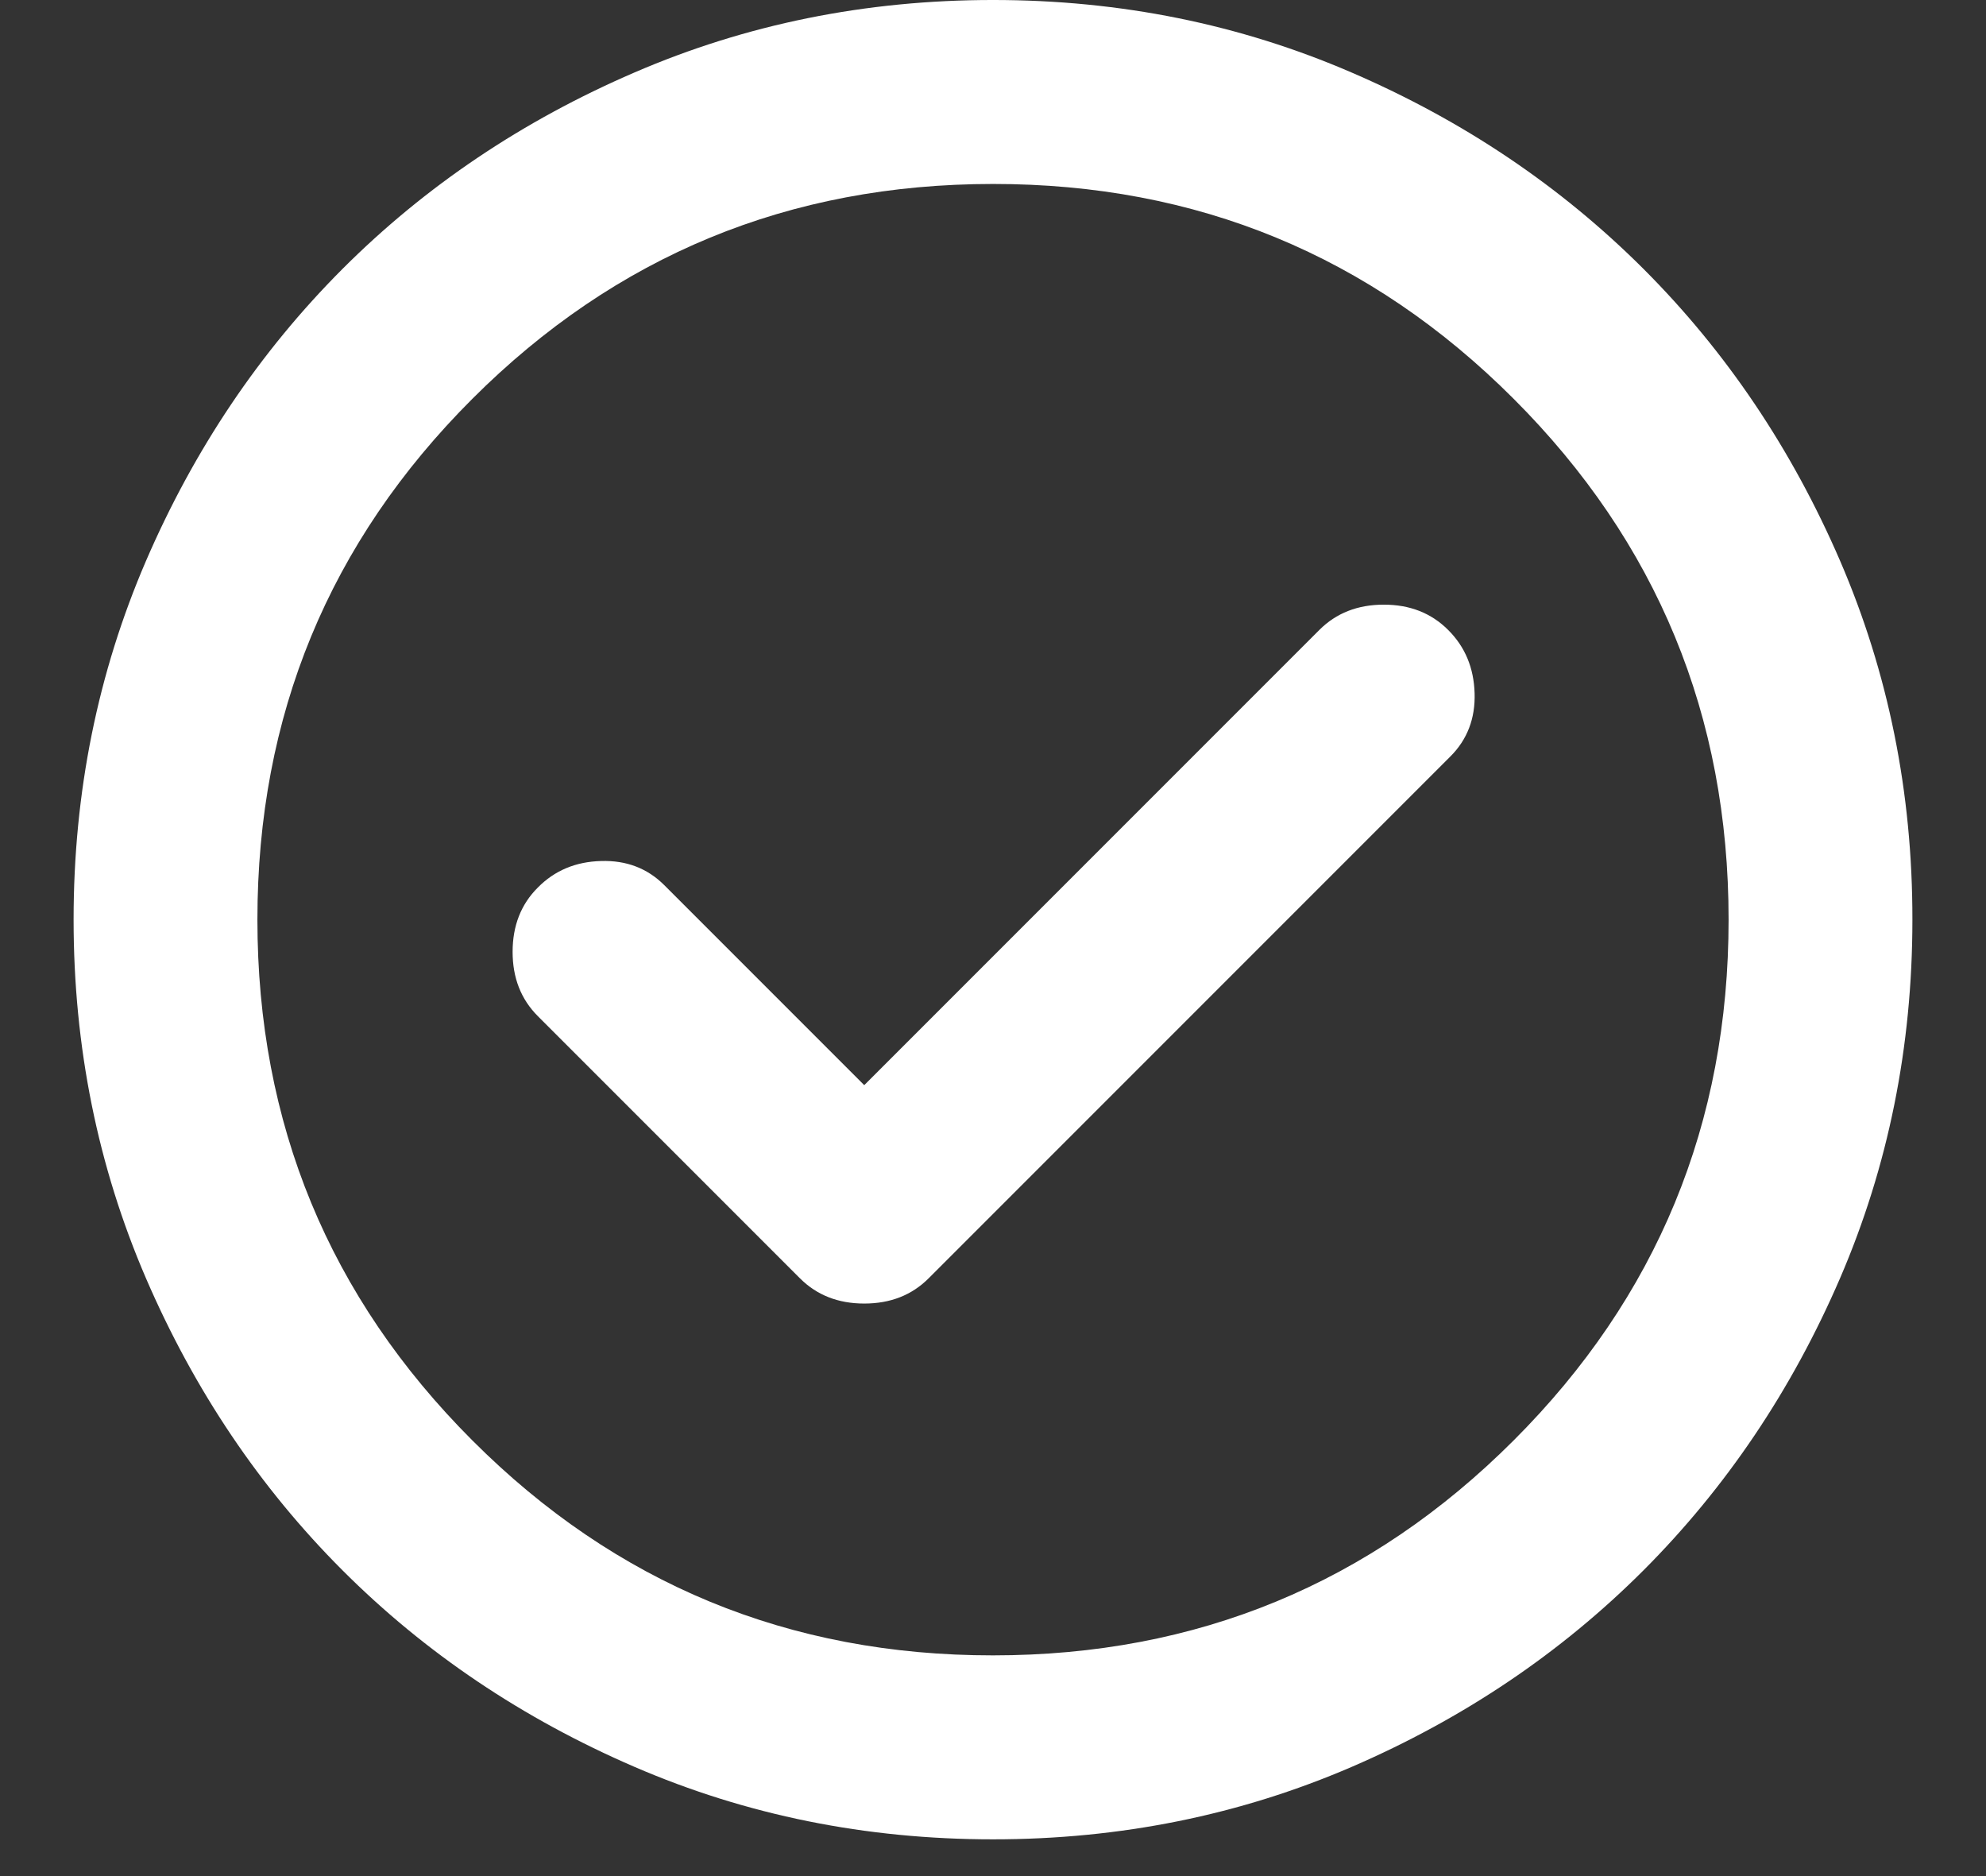 <svg width="18" height="17" viewBox="0 0 18 17" fill="none" xmlns="http://www.w3.org/2000/svg">
<rect x="0" y="0" width="18" height="17" fill="#333333" stroke="none"/>
<path d="M7.833 9.833L6.021 8.021C5.868 7.868 5.677 7.795 5.448 7.802C5.218 7.808 5.027 7.888 4.875 8.042C4.722 8.194 4.646 8.389 4.646 8.625C4.646 8.861 4.722 9.055 4.875 9.208L7.25 11.583C7.403 11.736 7.597 11.812 7.833 11.812C8.07 11.812 8.264 11.736 8.417 11.583L13.146 6.854C13.299 6.701 13.372 6.51 13.365 6.281C13.358 6.051 13.278 5.86 13.125 5.708C12.972 5.555 12.778 5.479 12.542 5.479C12.306 5.479 12.111 5.555 11.958 5.708L7.833 9.833ZM9 16.667C7.847 16.667 6.764 16.448 5.75 16.01C4.736 15.572 3.854 14.979 3.104 14.229C2.354 13.479 1.761 12.597 1.323 11.583C0.886 10.569 0.667 9.486 0.667 8.333C0.667 7.18 0.886 6.097 1.323 5.083C1.761 4.069 2.355 3.187 3.104 2.437C3.854 1.687 4.736 1.094 5.75 0.657C6.764 0.219 7.847 0 9 -6.10352e-05C10.153 -6.10352e-05 11.236 0.219 12.25 0.657C13.264 1.094 14.146 1.688 14.896 2.437C15.646 3.187 16.24 4.069 16.678 5.083C17.115 6.097 17.334 7.18 17.333 8.333C17.333 9.486 17.114 10.569 16.677 11.583C16.239 12.597 15.645 13.479 14.896 14.229C14.146 14.979 13.264 15.573 12.25 16.011C11.236 16.448 10.153 16.667 9 16.667ZM9 15C10.847 15 12.42 14.351 13.719 13.052C15.018 11.754 15.667 10.181 15.667 8.333C15.667 6.486 15.018 4.913 13.719 3.614C12.421 2.315 10.848 1.666 9 1.667C7.153 1.667 5.58 2.316 4.281 3.614C2.982 4.912 2.333 6.485 2.333 8.333C2.333 10.181 2.983 11.754 4.281 13.052C5.579 14.351 7.152 15.001 9 15Z" fill="white"/>
</svg>
